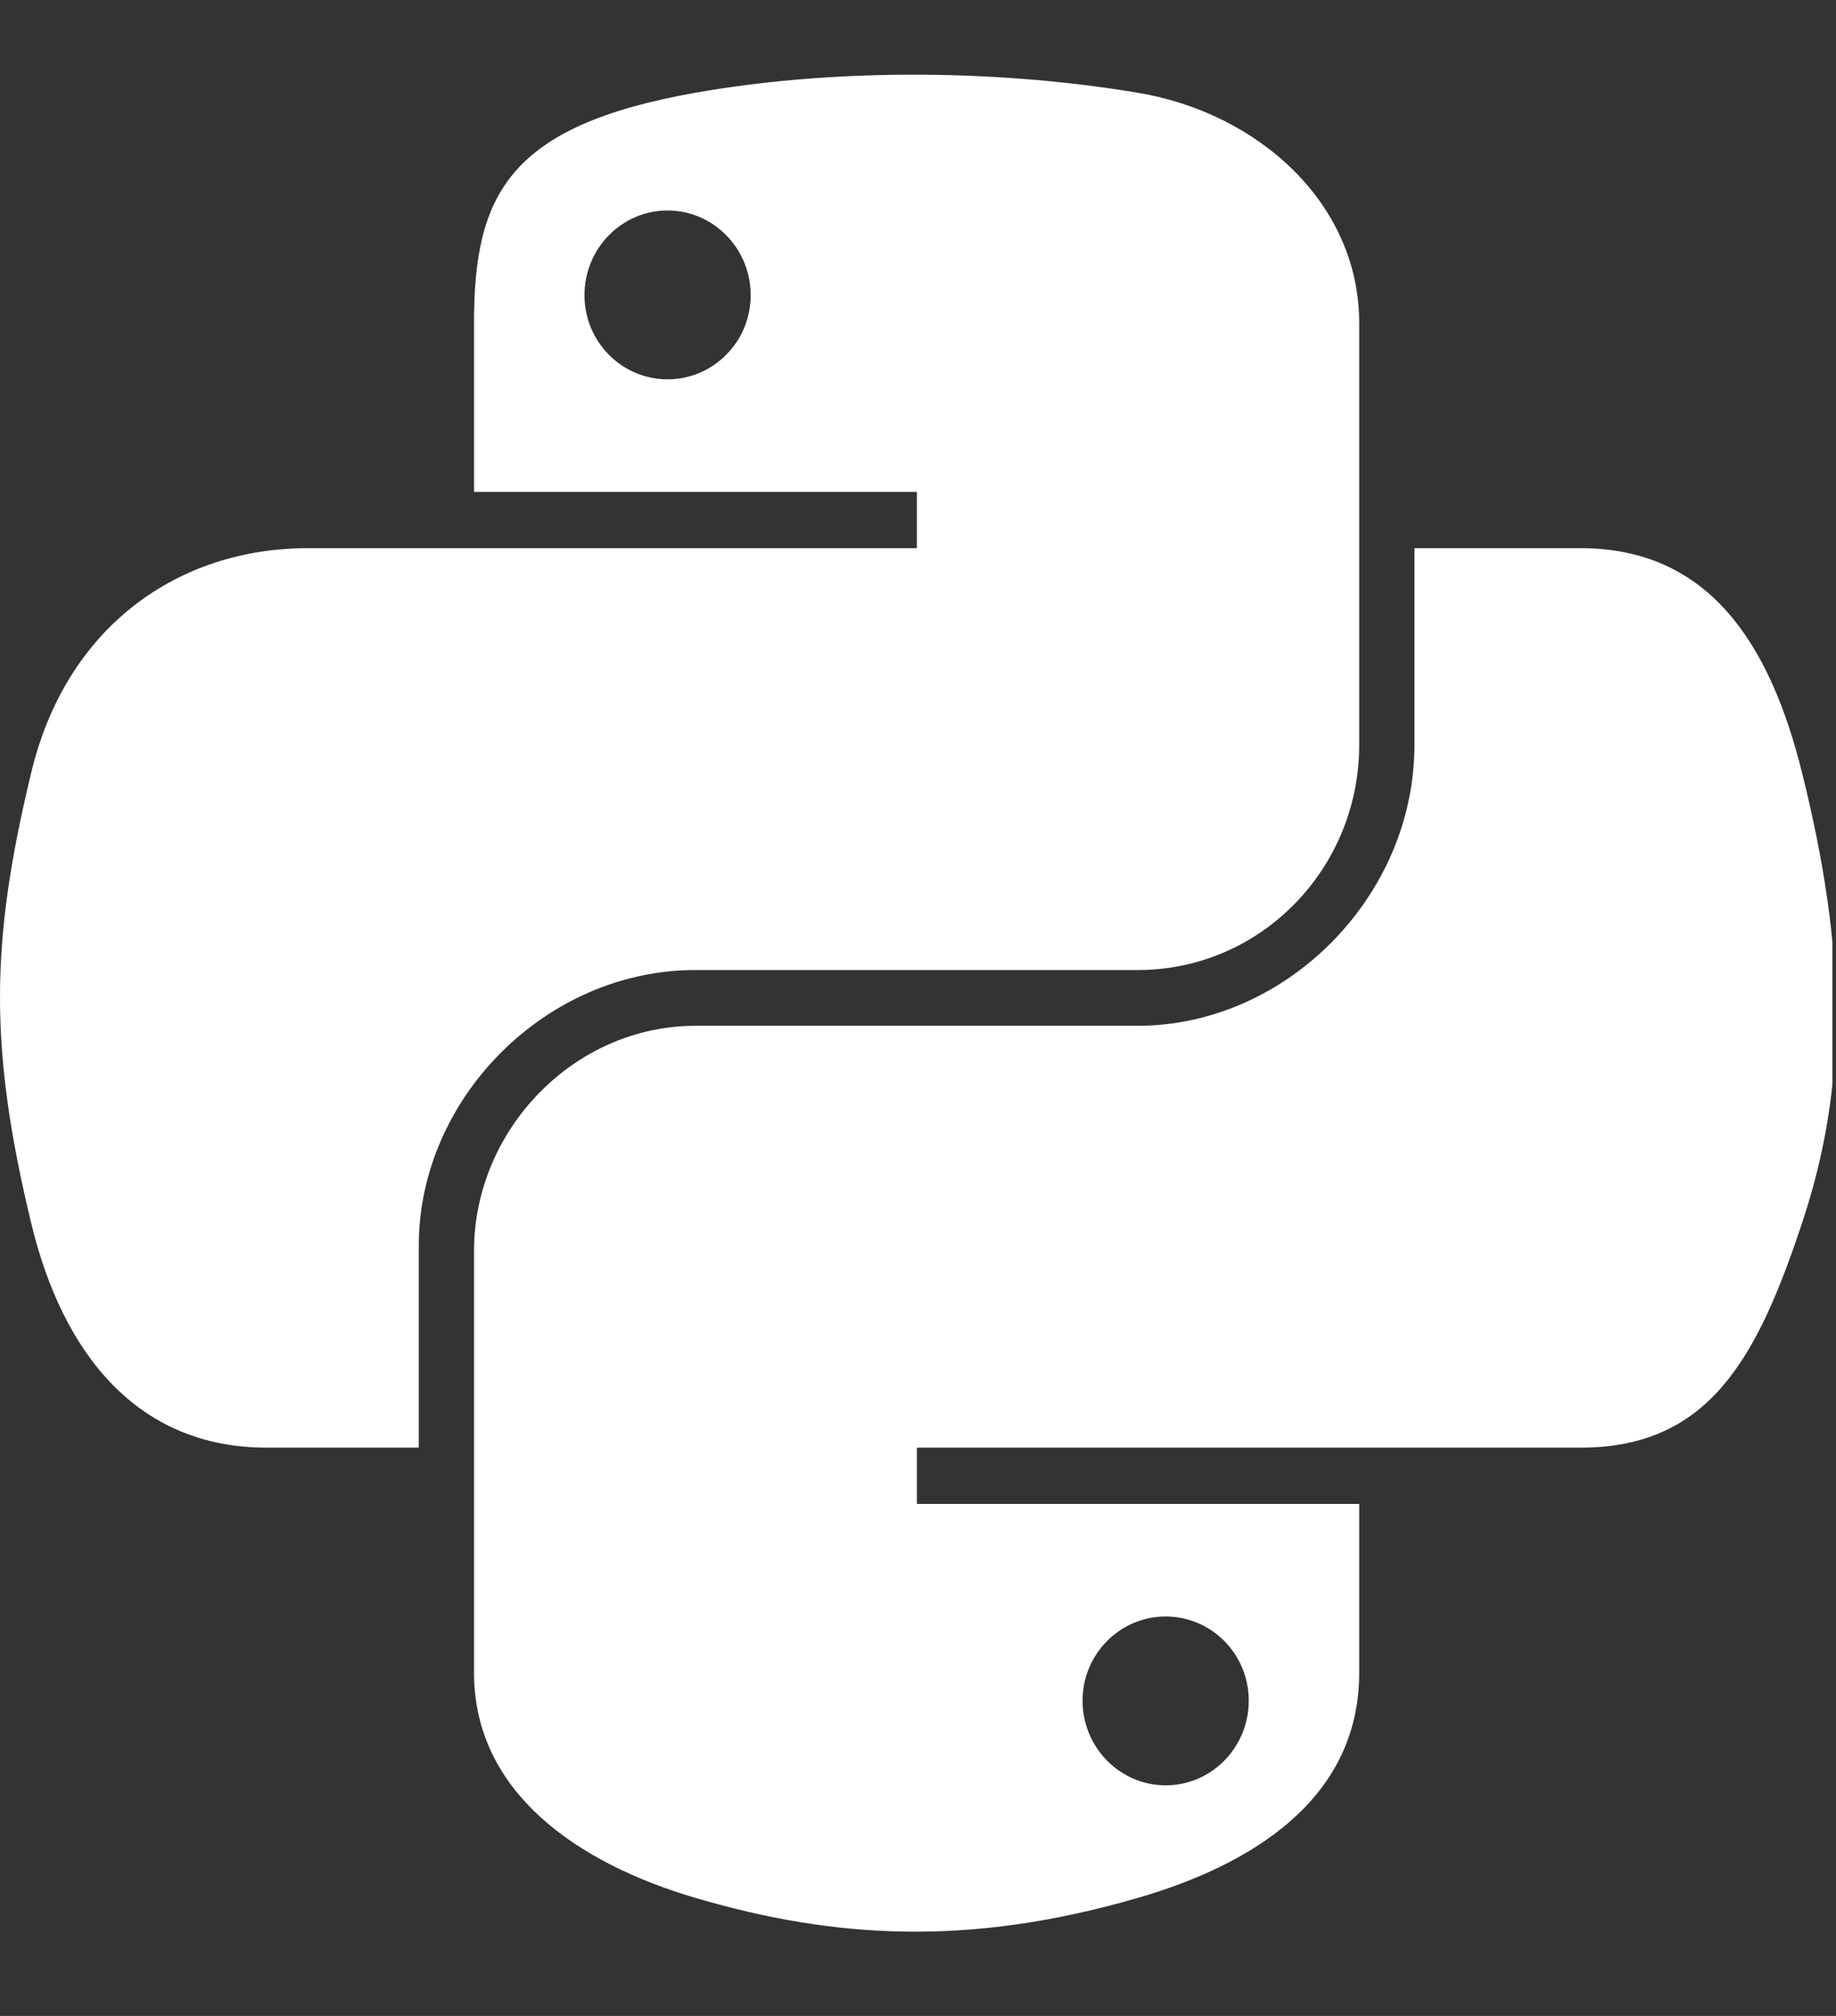 <svg width="123" height="135" viewBox="0 0 123 135" fill="none" xmlns="http://www.w3.org/2000/svg">
<rect x="0" y="0" width="123" height="135" fill="#333333" stroke="none"/>
<g clip-path="url(#clip0_215_15)">
<path d="M60.768 5.001C55.696 5.025 50.852 5.457 46.591 6.211C34.036 8.429 31.757 13.072 31.757 21.633V32.94H61.425V36.709H31.757H20.622C12 36.709 4.45 41.892 2.089 51.751C-0.635 63.051 -0.756 70.103 2.089 81.903C4.197 90.686 9.234 96.944 17.856 96.944H28.057V83.39C28.057 73.597 36.529 64.96 46.591 64.96H76.224C84.473 64.96 91.058 58.168 91.058 49.883V21.633C91.058 13.593 84.275 7.553 76.224 6.211C71.128 5.363 65.84 4.977 60.768 5.001ZM44.723 14.095C47.788 14.095 50.291 16.639 50.291 19.766C50.291 22.882 47.788 25.402 44.723 25.402C41.648 25.402 39.156 22.882 39.156 19.766C39.156 16.639 41.648 14.095 44.723 14.095Z" fill="url(#paint0_linear_215_15)"/>
<path d="M94.758 36.709V49.883C94.758 60.097 86.099 68.694 76.224 68.694H46.591C38.474 68.694 31.757 75.641 31.757 83.77V112.02C31.757 120.061 38.748 124.79 46.591 127.096C55.982 129.858 64.988 130.357 76.224 127.096C83.693 124.934 91.058 120.582 91.058 112.02V100.713H61.425V96.944H91.058H105.892C114.514 96.944 117.728 90.93 120.726 81.903C123.824 72.609 123.692 63.672 120.726 51.751C118.595 43.167 114.525 36.709 105.892 36.709H94.758ZM78.091 108.251C81.167 108.251 83.658 110.771 83.658 113.888C83.658 117.015 81.167 119.558 78.091 119.558C75.027 119.558 72.524 117.015 72.524 113.888C72.524 110.771 75.027 108.251 78.091 108.251Z" fill="url(#paint1_linear_215_15)"/>
</g>
<defs>
<linearGradient id="paint0_linear_215_15" x1="-3.69444e-07" y1="5" x2="68.411" y2="63.296" gradientUnits="userSpaceOnUse">
<stop stop-color="white"/>
<stop offset="1" stop-color="white"/>
</linearGradient>
<linearGradient id="paint1_linear_215_15" x1="77.378" y1="112.937" x2="52.835" y2="78.544" gradientUnits="userSpaceOnUse">
<stop stop-color="white"/>
<stop offset="1" stop-color="white"/>
</linearGradient>
<clipPath id="clip0_215_15">
<rect width="122.76" height="134.668" fill="white"/>
</clipPath>
</defs>
</svg>
